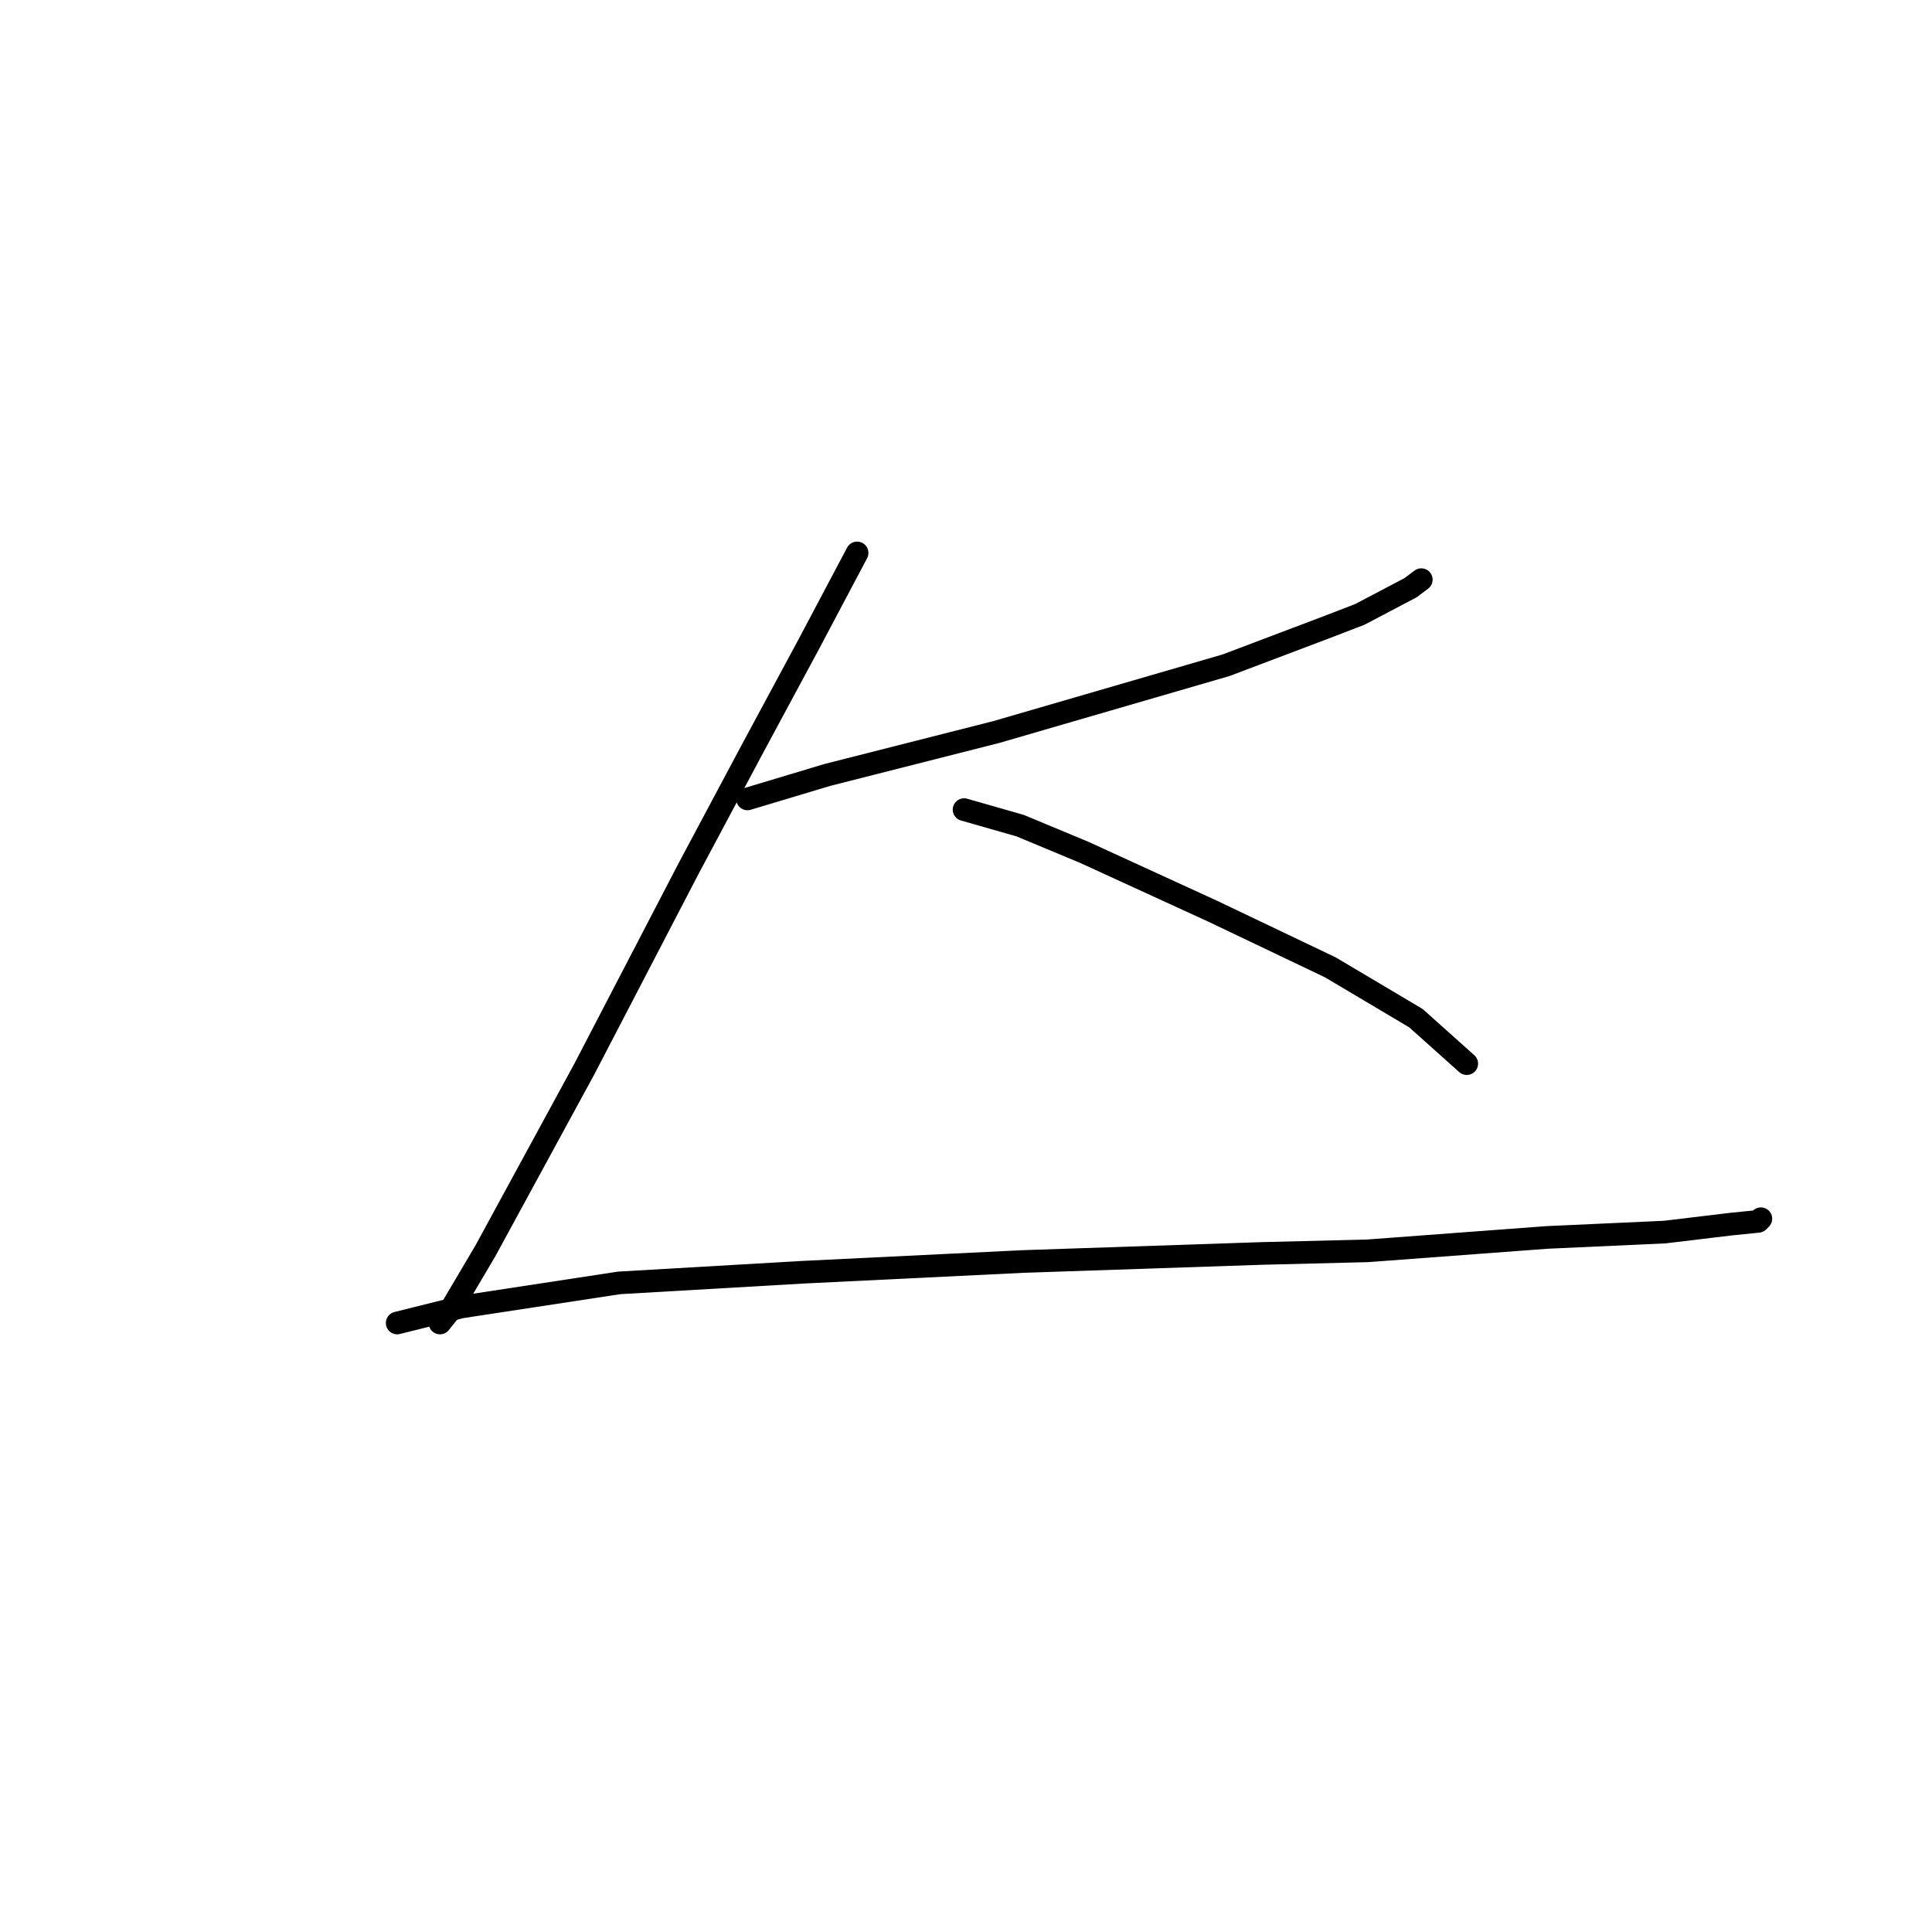 <?xml version="1.0" standalone="no"?>
    <svg width="256" height="256" xmlns="http://www.w3.org/2000/svg" version="1.1">
    <polyline stroke="black" stroke-width="3" stroke-linecap="round" fill="transparent" stroke-linejoin="round" points="99.043 105.861 109.672 102.672 131.994 97.003 162.464 88.146 175.573 83.186 180.179 81.414 186.911 77.871 188.328 76.808 188.328 76.808 " />
        <polyline stroke="black" stroke-width="3" stroke-linecap="round" fill="transparent" stroke-linejoin="round" points="113.57 73.265 107.192 85.311 99.752 99.129 91.248 115.073 77.431 141.646 64.321 165.739 59.715 173.533 58.298 175.305 58.298 175.305 " />
        <polyline stroke="black" stroke-width="3" stroke-linecap="round" fill="transparent" stroke-linejoin="round" points="127.742 107.278 135.182 109.404 143.686 112.947 160.692 120.742 176.282 128.182 187.619 134.914 194.351 140.937 194.351 140.937 " />
        <polyline stroke="black" stroke-width="3" stroke-linecap="round" fill="transparent" stroke-linejoin="round" points="52.629 175.305 61.133 173.179 82.037 169.99 106.484 168.573 135.537 167.156 167.07 166.093 181.242 165.739 204.98 163.967 220.57 163.258 229.427 162.196 232.97 161.841 233.325 161.487 233.325 161.487 " />
        </svg>
